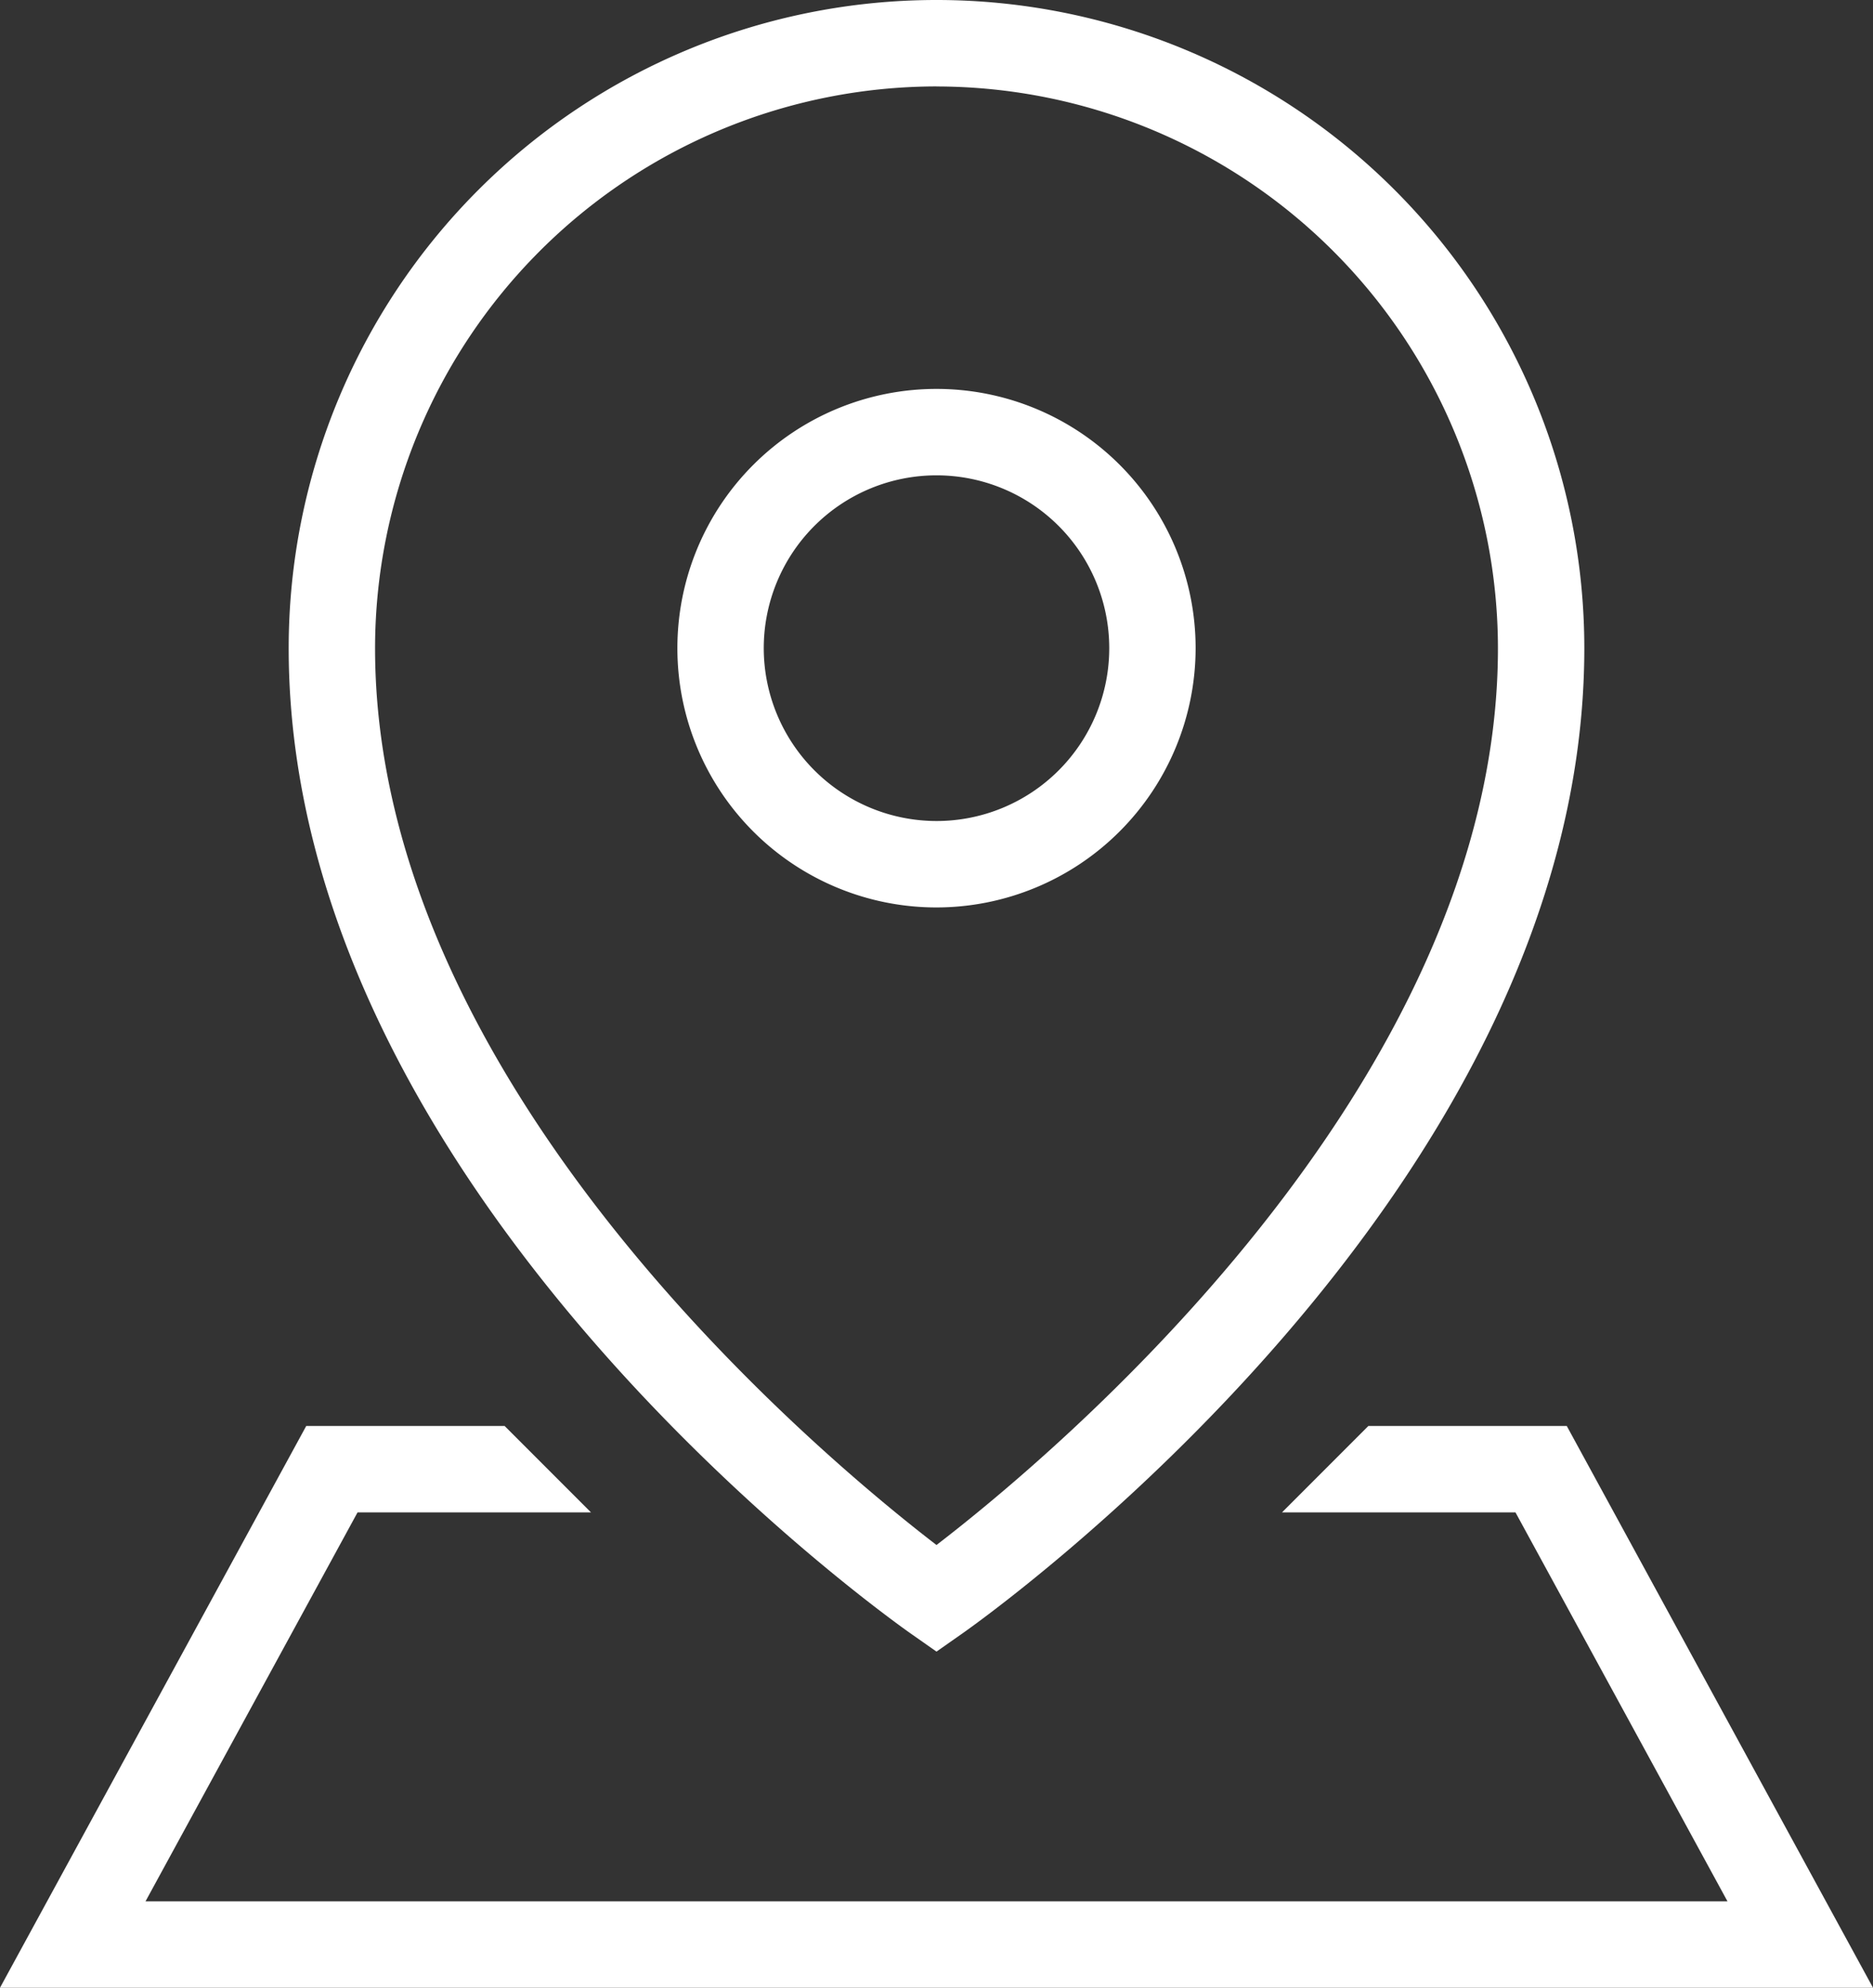 <svg xmlns="http://www.w3.org/2000/svg" viewBox="2432 12676 69.5 73.716">
  <rect x="2432" y="12676" width="69.5" height="73.716" fill="#333333" stroke="none"/>
  <defs>
    <style>
      .cls-1 {
        fill: #fff;
      }
    </style>
  </defs>
  <path id="noun_479752_FFFFFF" class="cls-1" d="M40.332,65.107l.918.643.918-.643c.945-.66,23.12-16.409,23.12-36.569a24.038,24.038,0,0,0-48.076,0C17.212,48.7,39.388,64.446,40.332,65.107Zm.918-57.4A20.856,20.856,0,0,1,62.083,28.538c0,16.273-16.692,30.083-20.833,33.259-4.139-3.175-20.833-16.986-20.833-33.259A20.857,20.857,0,0,1,41.25,7.705ZM64.637,57.383H57.275L54.07,60.588h8.664L70.6,75.011H11.9l7.867-14.423H28.43l-3.205-3.205H17.863L6.5,78.216H76ZM50.865,28.538a9.615,9.615,0,1,0-9.615,9.615A9.626,9.626,0,0,0,50.865,28.538Zm-16.025,0a6.41,6.41,0,1,1,6.41,6.41A6.417,6.417,0,0,1,34.84,28.538Z" transform="translate(2425.5 12671.5)"/>
</svg>
